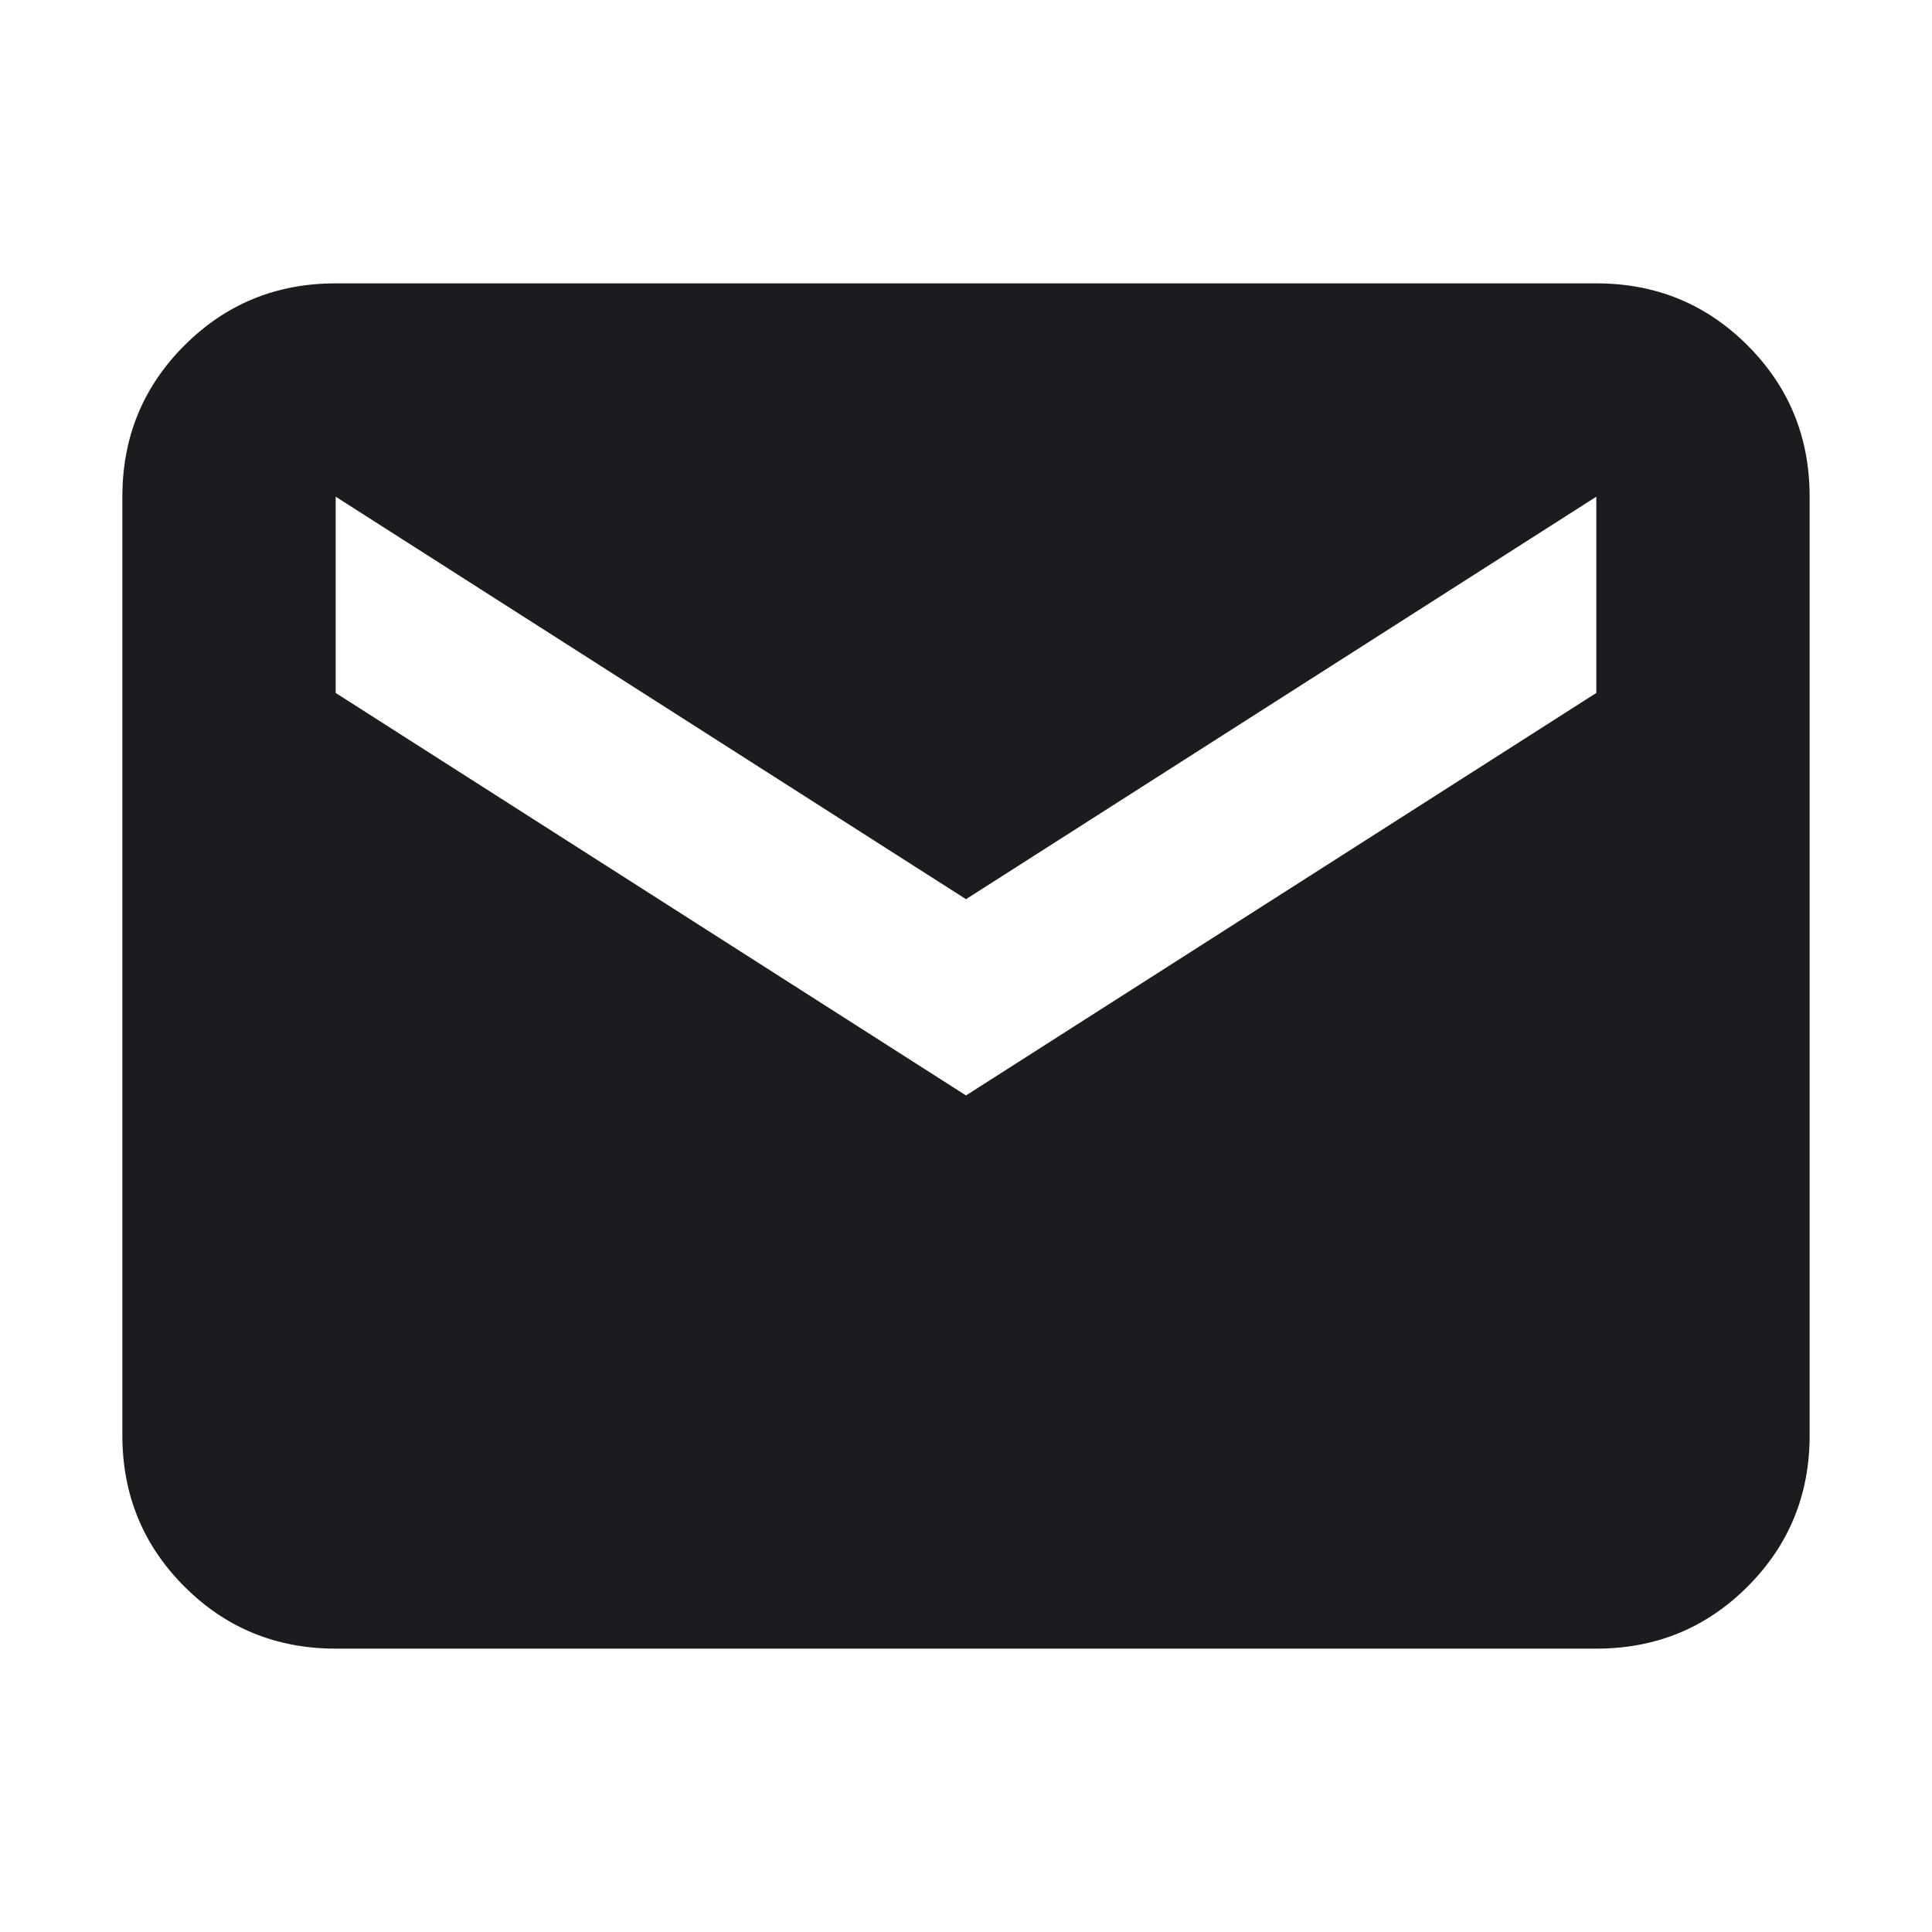 <svg width="24" height="24" viewBox="0 0 24 24" fill="none" xmlns="http://www.w3.org/2000/svg">
<mask id="mask0_29_659" style="mask-type:alpha" maskUnits="userSpaceOnUse" x="0" y="0" width="24" height="24">
<rect width="24" height="24" fill="#D9D9D9"/>
</mask>
<g mask="url(#mask0_29_659)">
<path d="M4.17 20.48C3.431 20.48 2.805 20.223 2.291 19.709C1.777 19.195 1.52 18.569 1.52 17.83V6.17C1.52 5.431 1.777 4.805 2.291 4.291C2.805 3.777 3.431 3.52 4.17 3.52H19.83C20.569 3.52 21.195 3.777 21.709 4.291C22.223 4.805 22.48 5.431 22.48 6.17V17.83C22.48 18.569 22.223 19.195 21.709 19.709C21.195 20.223 20.569 20.48 19.83 20.48H4.17ZM12 13.608L19.83 8.608V6.17L12 11.17L4.17 6.17V8.608L12 13.608Z" fill="#1C1B1F"/>
</g>
</svg>
